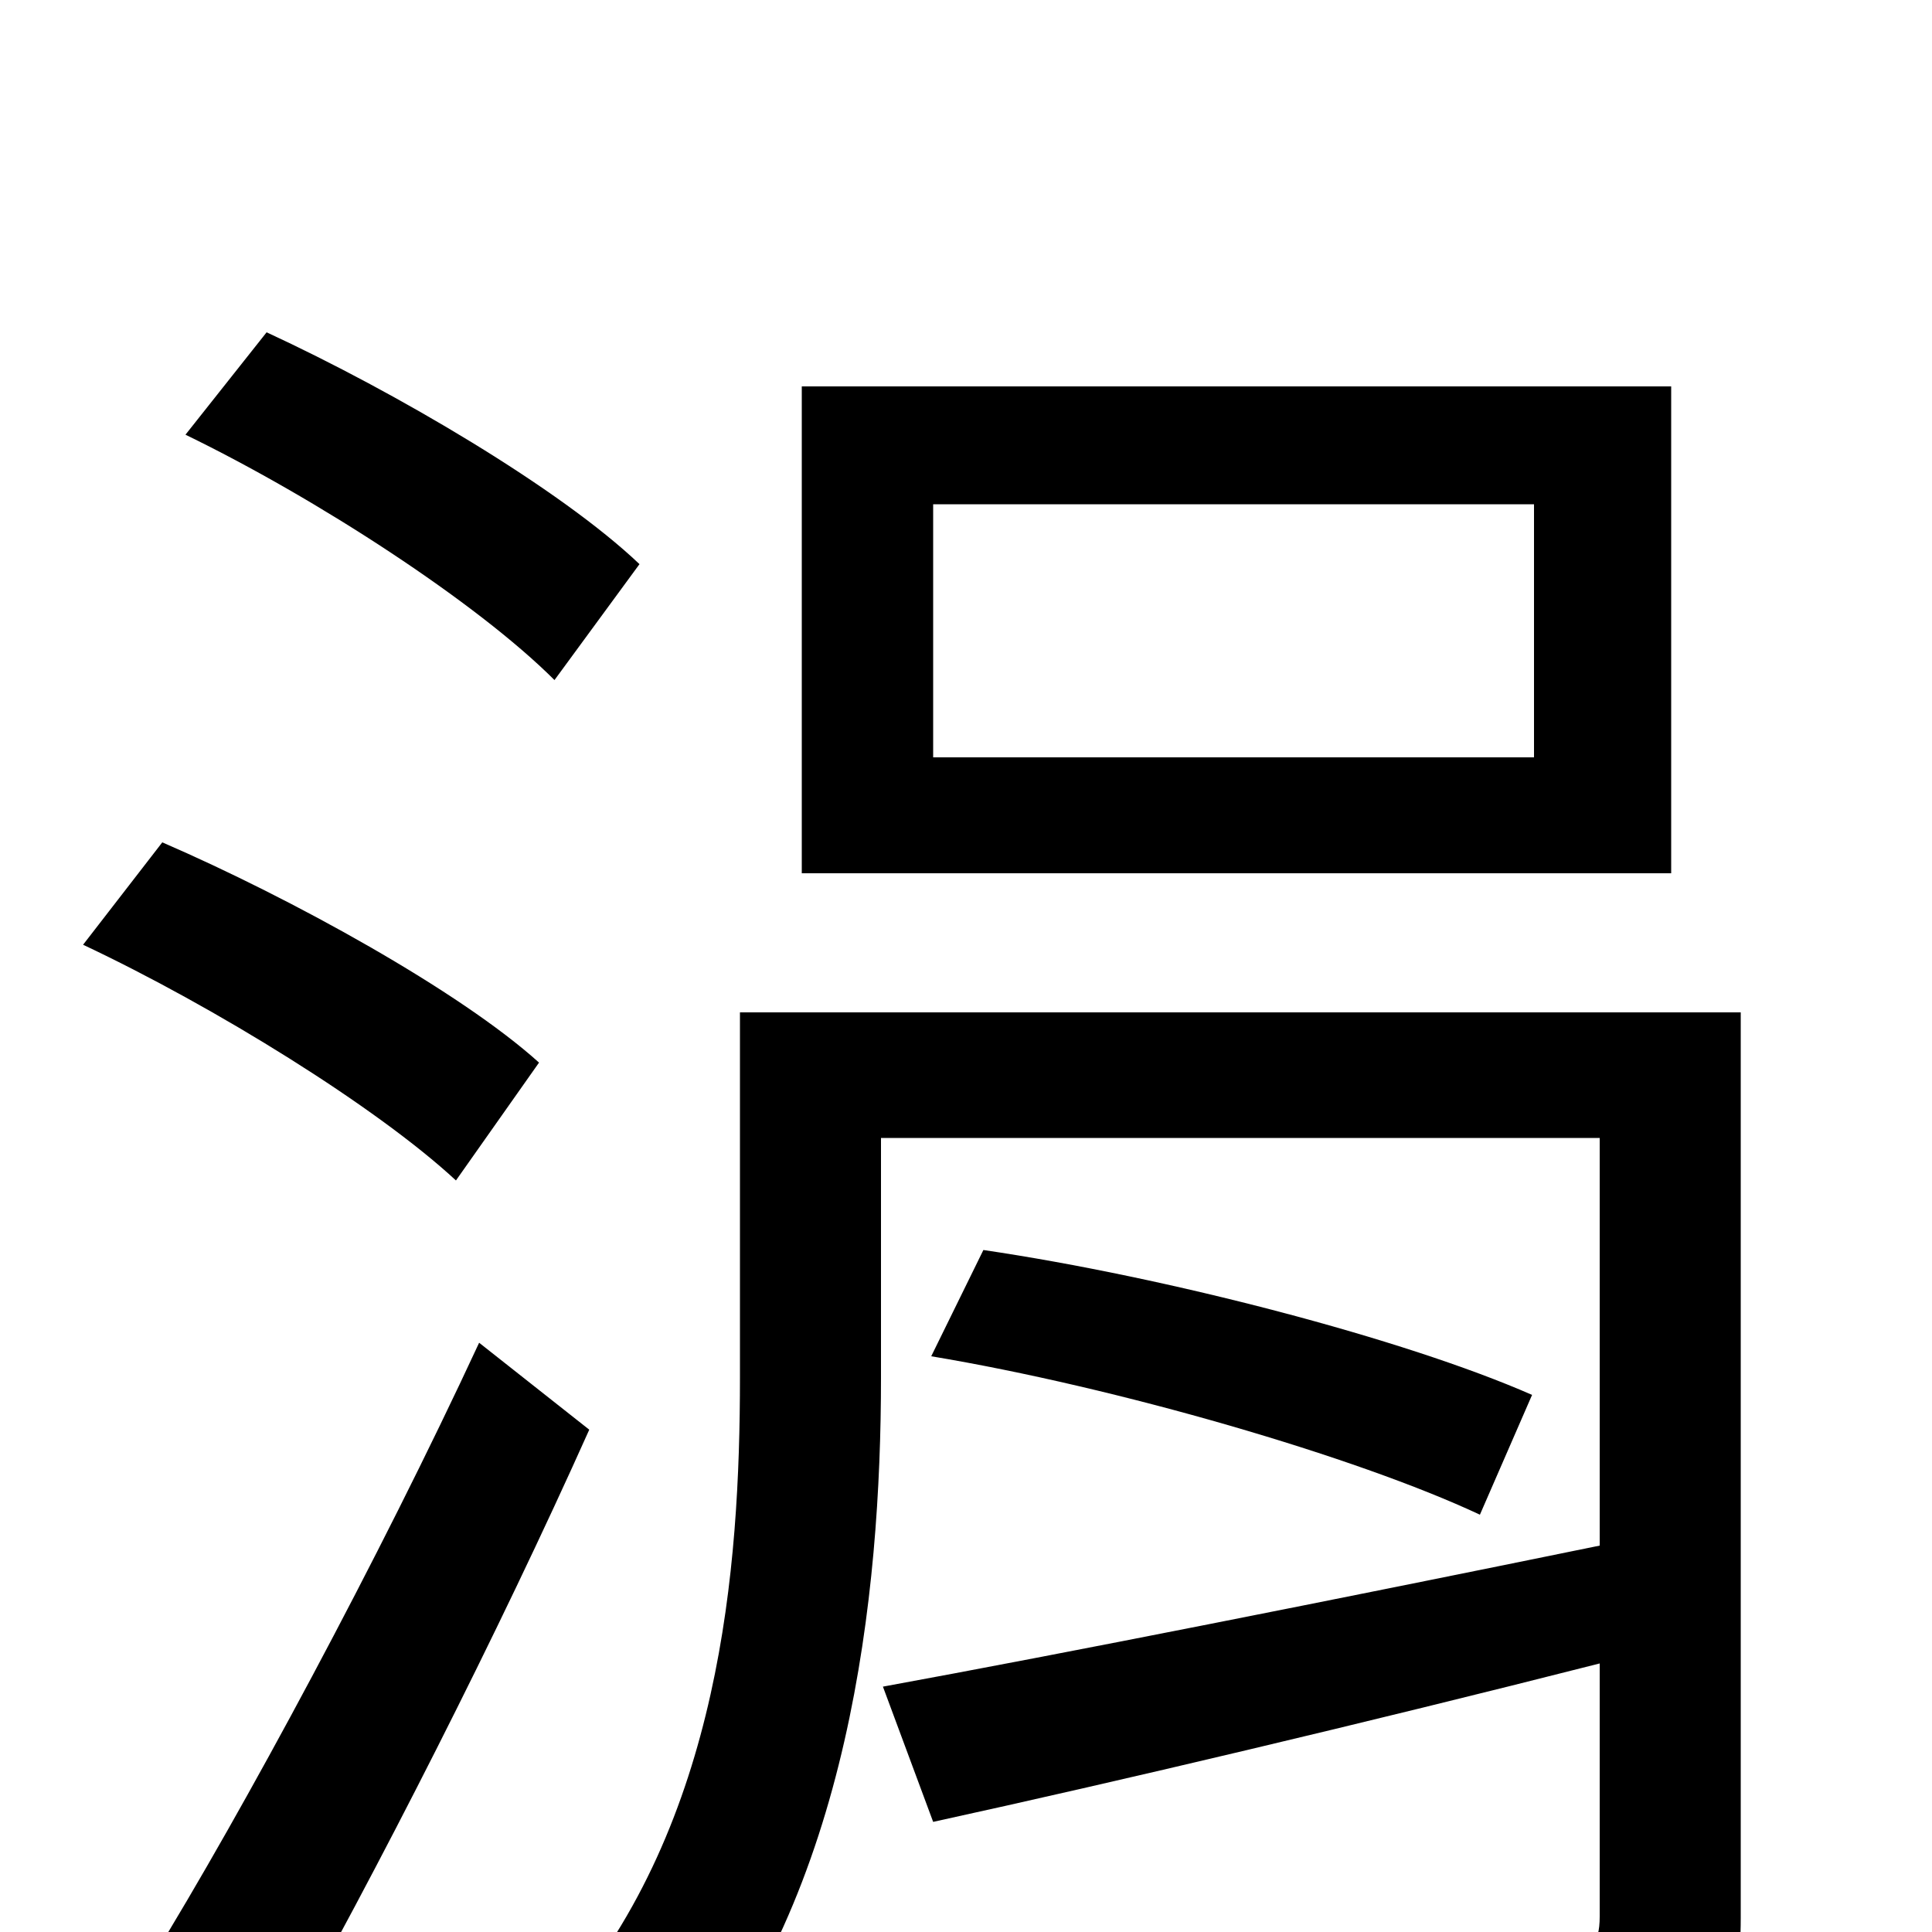 <svg xmlns="http://www.w3.org/2000/svg" viewBox="0 -1000 1000 1000">
	<path fill="#000000" d="M794 -608H483V-739H794ZM865 -800H415V-548H865ZM331 -708C290 -747 205 -797 138 -828L96 -775C164 -742 247 -688 287 -648ZM279 -450C238 -487 151 -535 84 -564L43 -511C111 -479 195 -427 236 -389ZM248 -305C196 -193 126 -63 78 15L143 61C195 -31 258 -155 305 -260ZM901 -476H383V-287C383 -188 373 -57 291 39C309 47 339 70 352 83C440 -20 456 -175 456 -287V-411H828V-200C691 -172 550 -144 457 -127L483 -57C579 -78 706 -108 828 -139V-8C828 7 823 11 807 12C792 12 739 12 681 11C690 30 700 58 704 77C783 77 832 77 862 66C891 54 901 34 901 -7ZM482 -298C578 -282 702 -246 766 -216L793 -278C727 -307 604 -339 509 -353Z"/>
</svg>